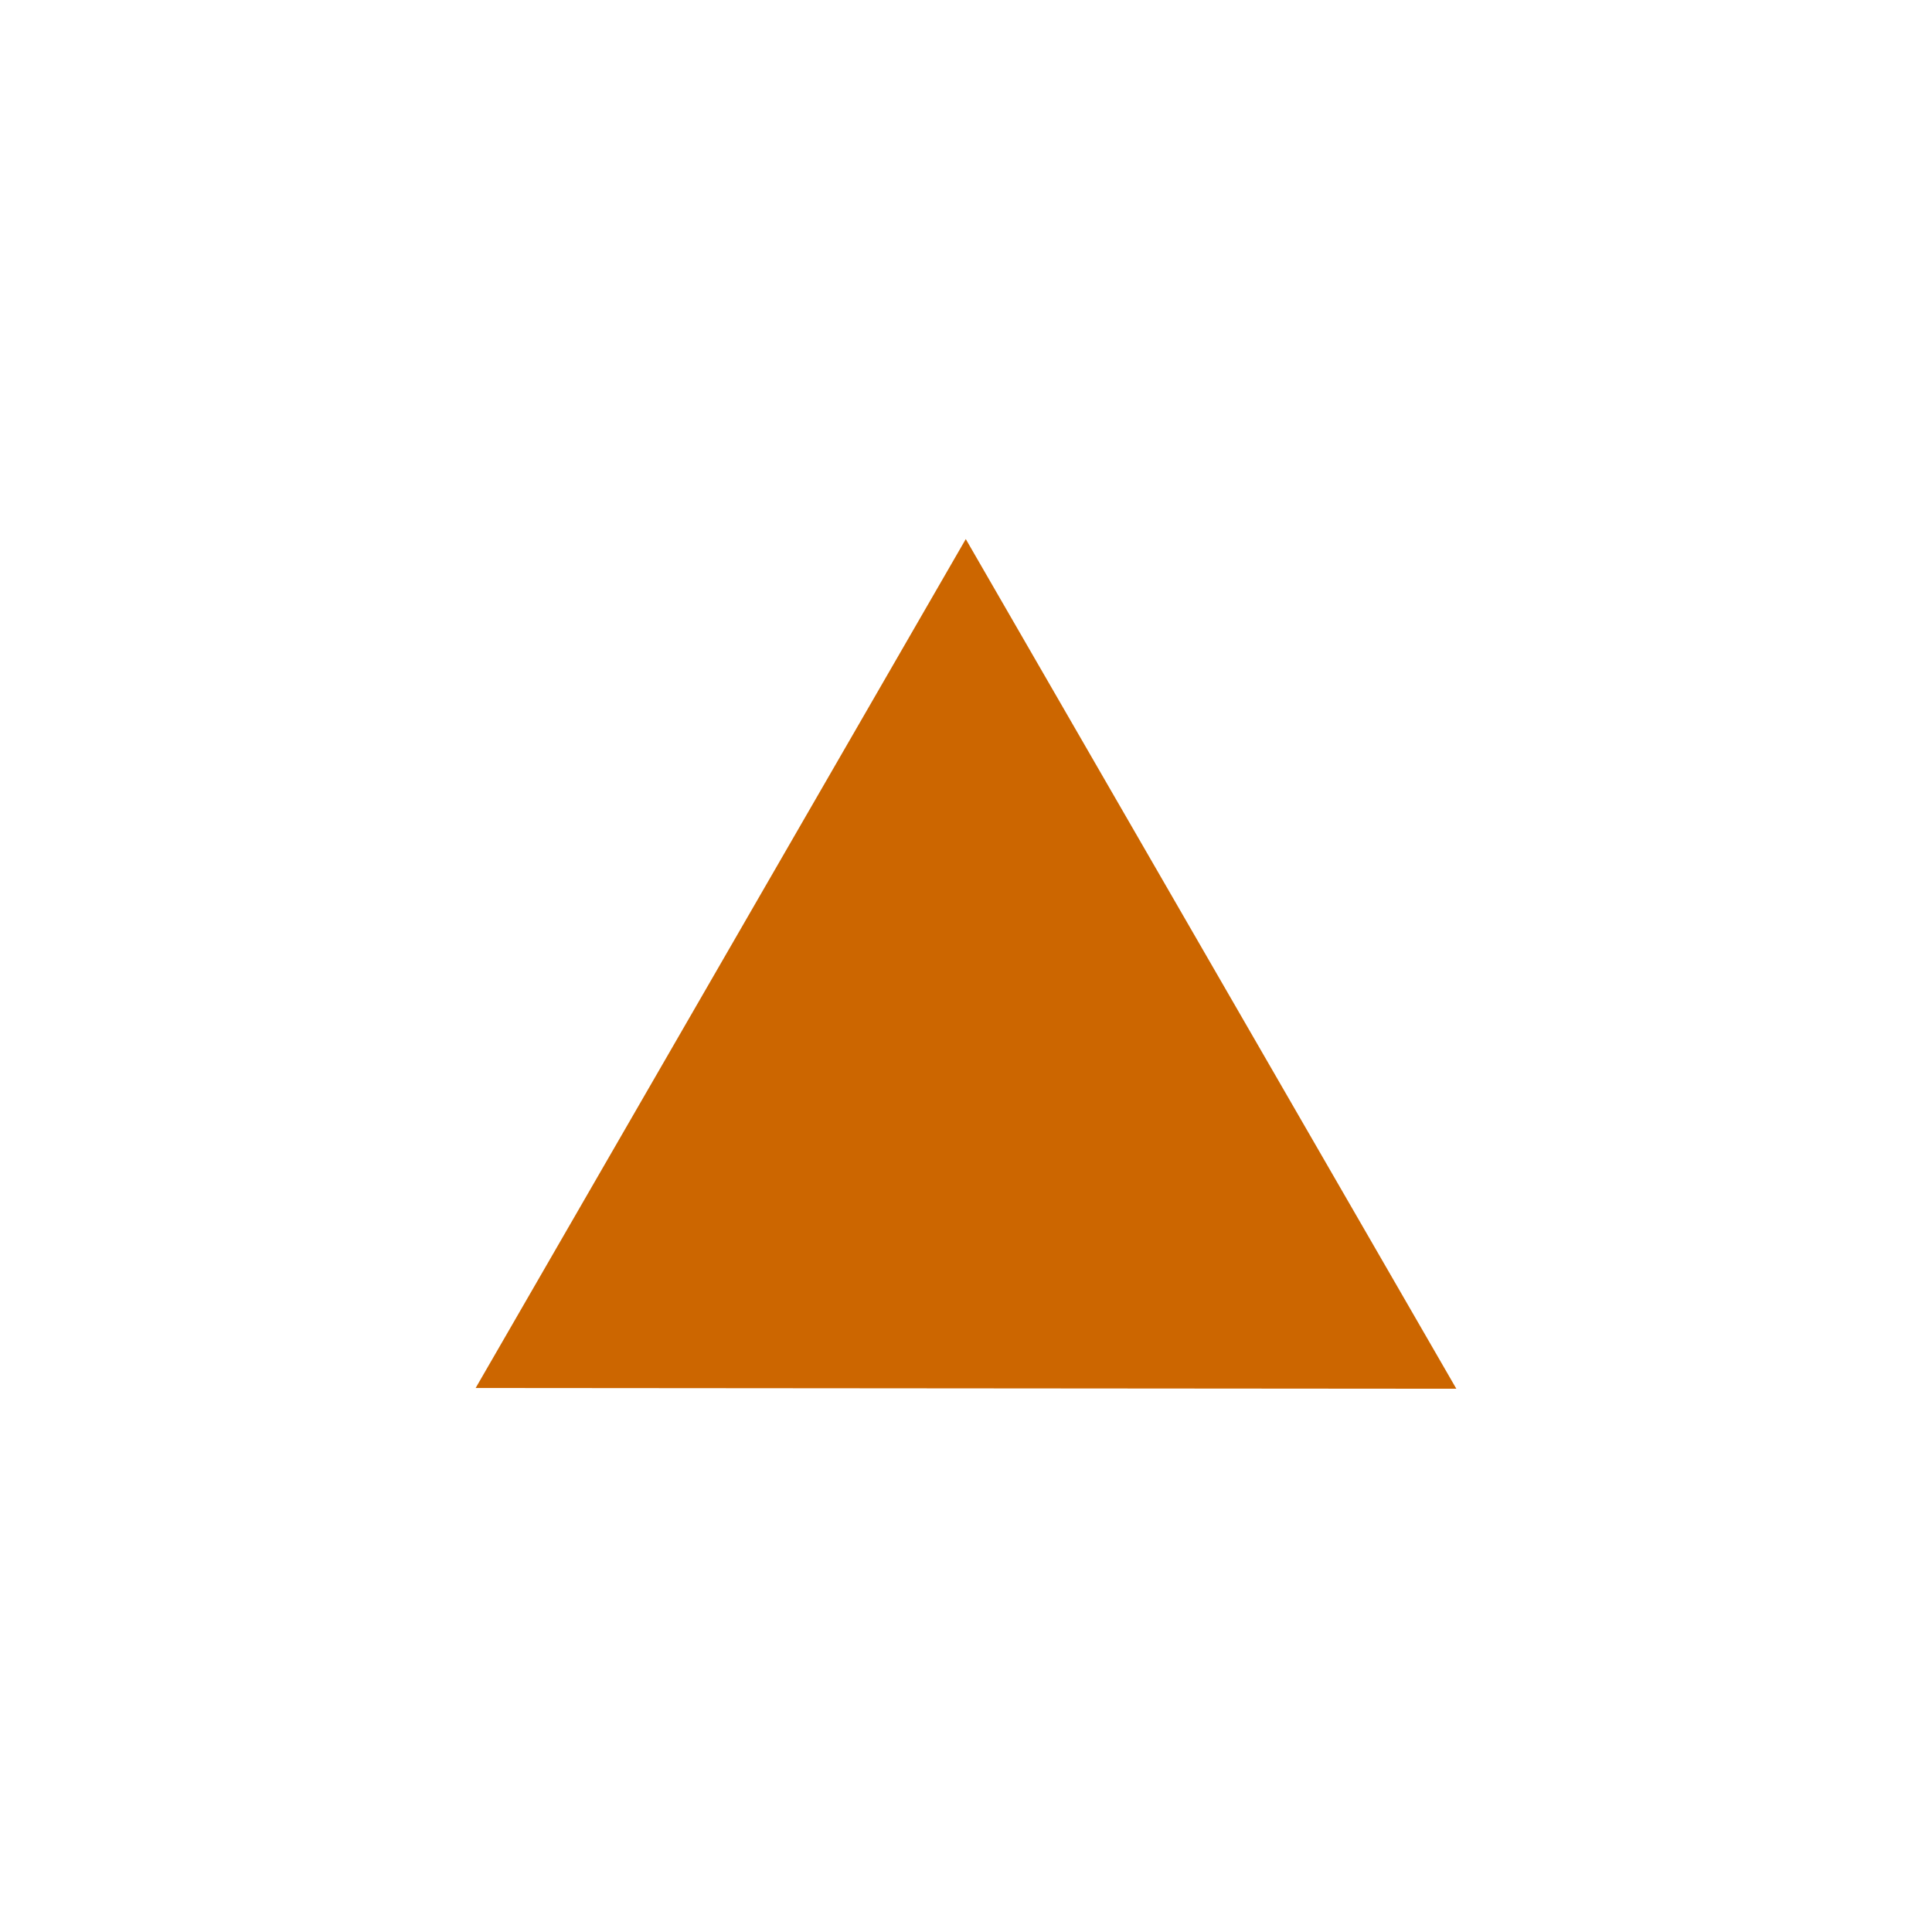 <svg width="12" height="12" viewBox="0 0 580 580" fill="none" xmlns="http://www.w3.org/2000/svg">
<path fill-rule="evenodd" clip-rule="evenodd" d="M144.973 415.428L289.933 164.351L435.026 415.651L144.973 415.428H144.973L144.973 415.428H144.973V415.428Z" fill="#CC6600" stroke="#CC6600" stroke-width="2.515"/>
</svg>
